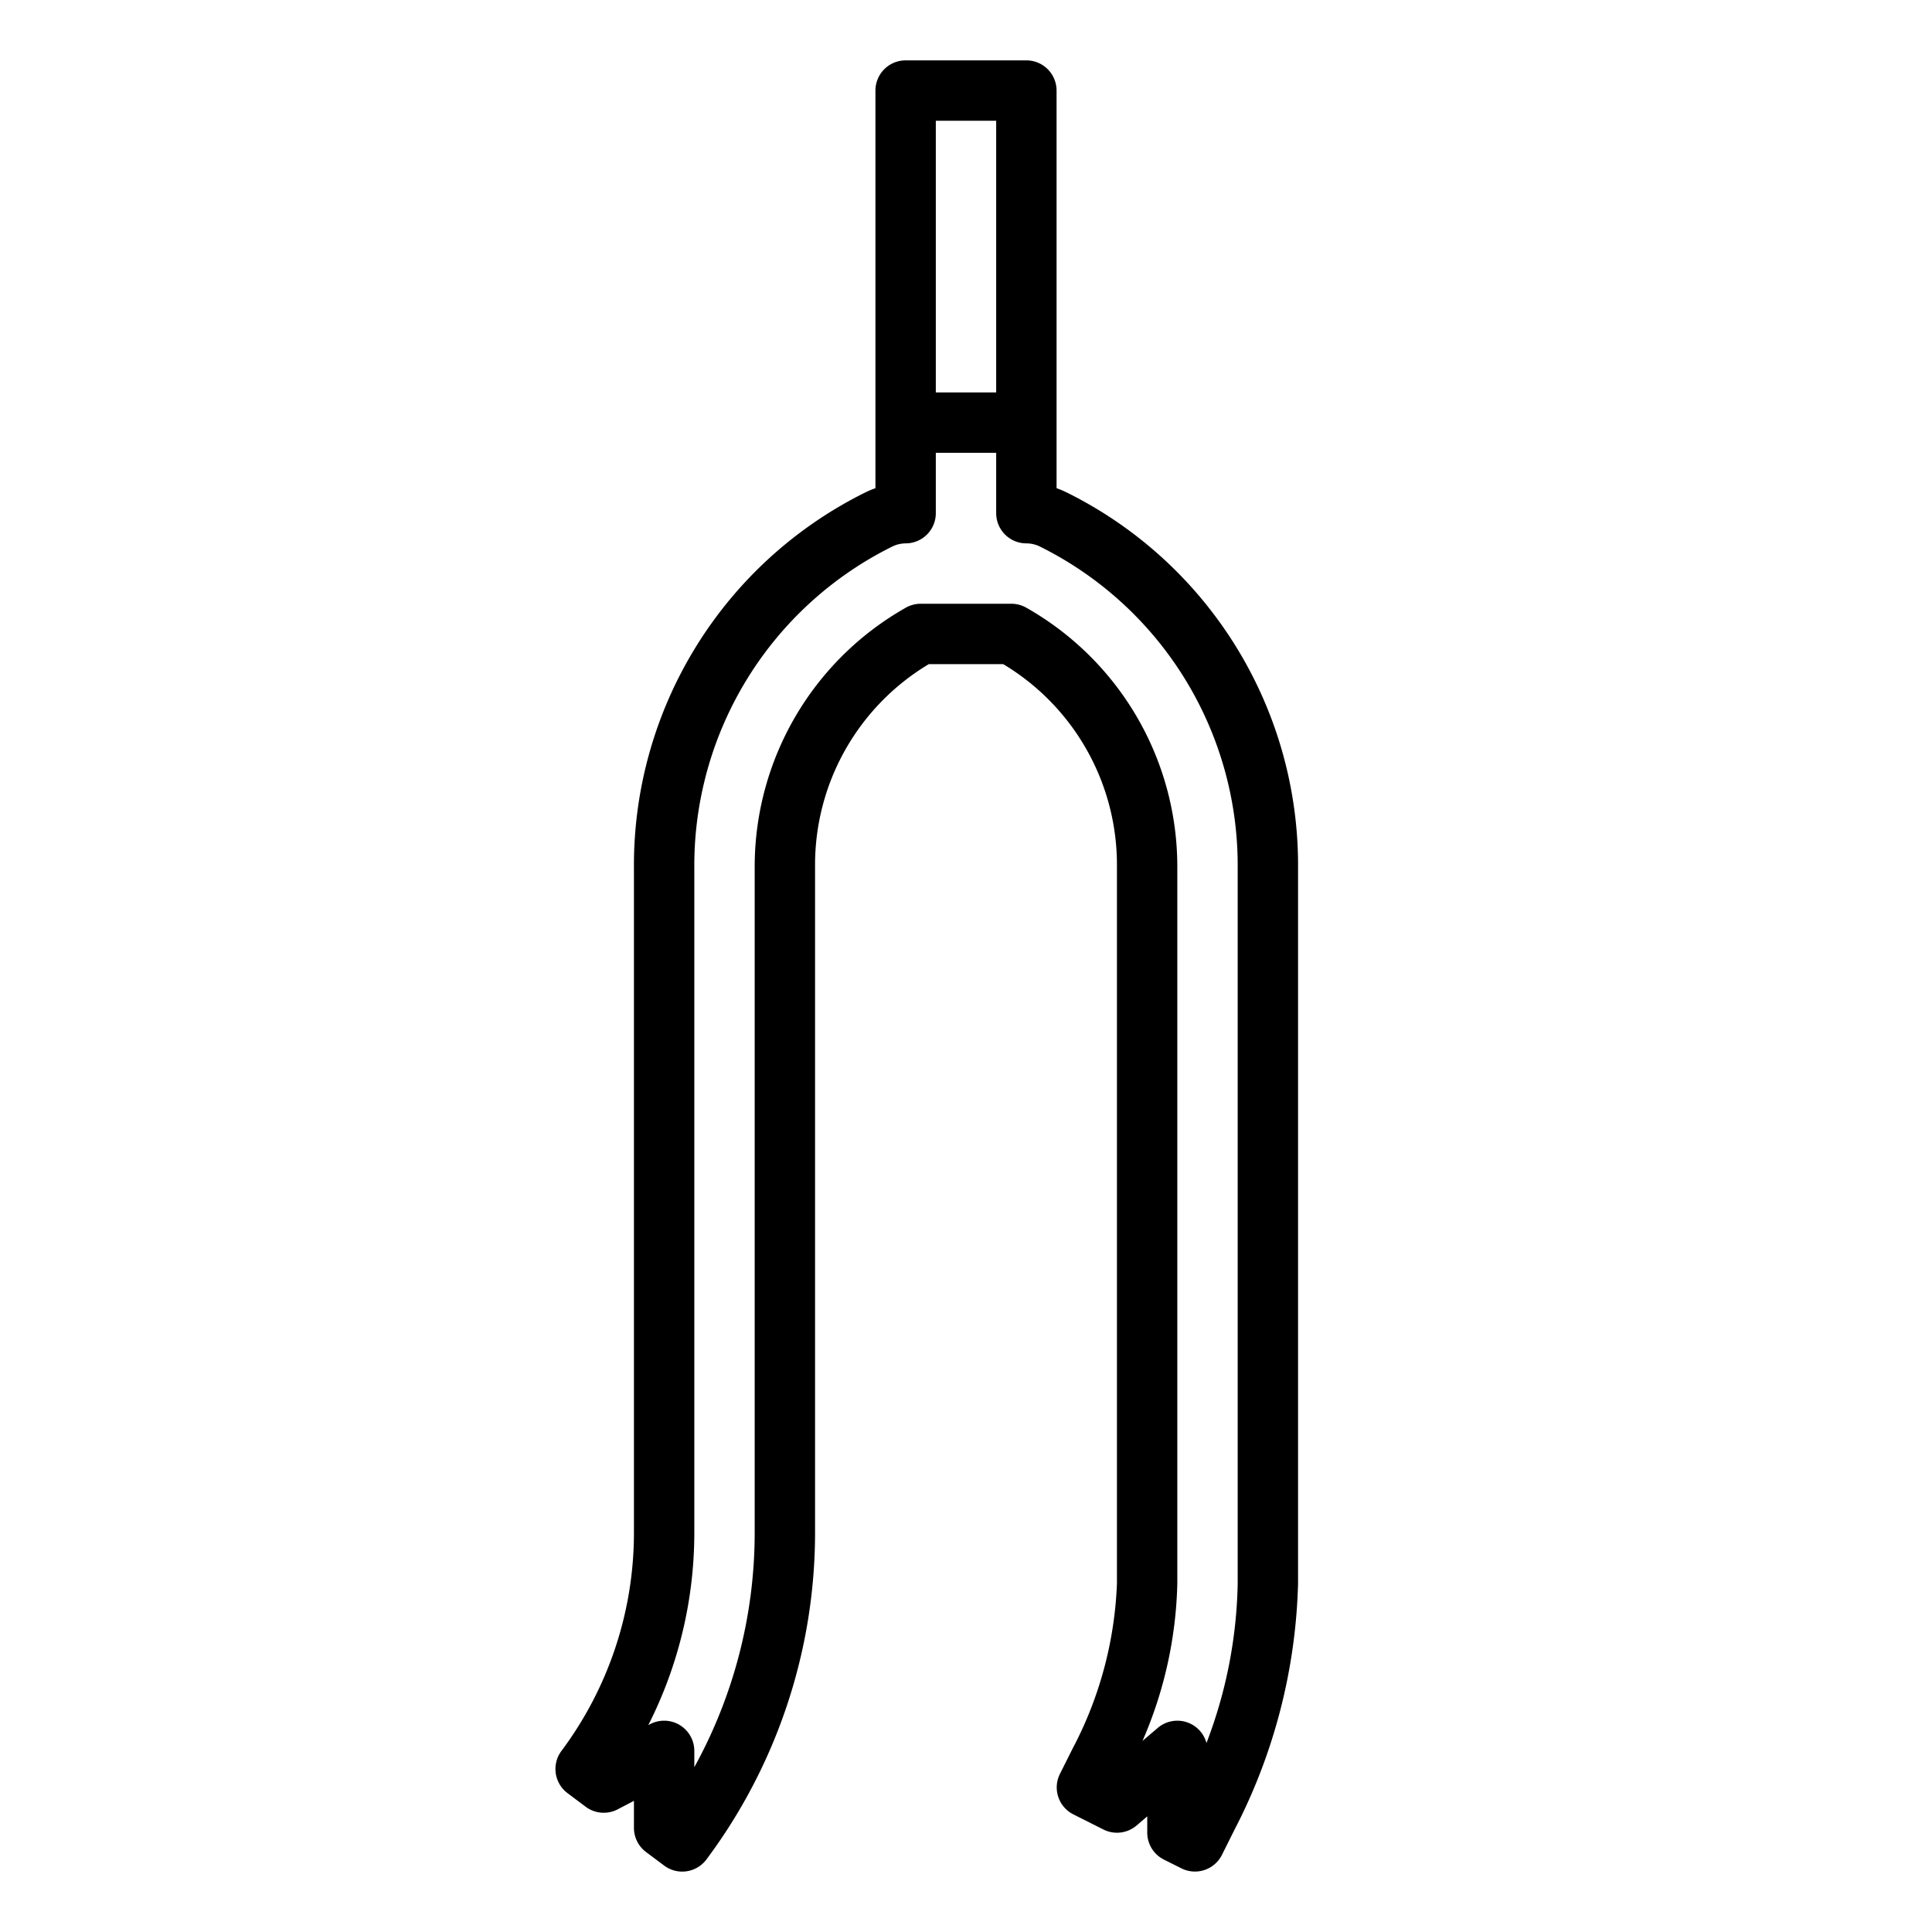 <?xml version="1.0" encoding="UTF-8"?>
<svg xmlns="http://www.w3.org/2000/svg" viewBox="0 0 64 64" width="512" height="512"><g id="outline"><path d="M38.553,61.6l.584.292a1,1,0,0,0,1.342-.448l.416-.833A18.771,18.771,0,0,0,43,52.459V28.708a13.781,13.781,0,0,0-7.658-12.392h0A3,3,0,0,0,35,16.172V3a1,1,0,0,0-1-1H30a1,1,0,0,0-1,1V16.172a3.016,3.016,0,0,0-.342.144A13.781,13.781,0,0,0,21,28.708V50.8A12.077,12.077,0,0,1,18.6,58a1,1,0,0,0,.2,1.4l.6.45a1,1,0,0,0,1.065.085L21,59.655v.895a1,1,0,0,0,.4.8l.6.449a1,1,0,0,0,1.4-.2A18.111,18.111,0,0,0,27,50.8V28.708A7.748,7.748,0,0,1,30.768,22h2.464A7.748,7.748,0,0,1,37,28.708V52.459a12.74,12.74,0,0,1-1.472,5.472l-.417.833a1,1,0,0,0,.448,1.341l.994.5a1,1,0,0,0,1.1-.135l.351-.3v.539A1,1,0,0,0,38.553,61.6ZM31,4h2v9H31Zm6.847,53.67A13.818,13.818,0,0,0,39,52.459V28.708a9.857,9.857,0,0,0-5.006-8.579A1,1,0,0,0,33.5,20H30.5a1,1,0,0,0-.491.129A9.857,9.857,0,0,0,25,28.708V50.8a16.106,16.106,0,0,1-2,7.741V58a1,1,0,0,0-1.465-.885l-.059.031A14.093,14.093,0,0,0,23,50.8V28.708a11.791,11.791,0,0,1,6.552-10.6A1.023,1.023,0,0,1,30,18a1,1,0,0,0,1-1V15h2v2a1,1,0,0,0,1,1,1.023,1.023,0,0,1,.448.105A11.792,11.792,0,0,1,41,28.708V52.459a15.5,15.5,0,0,1-1.034,5.281,1,1,0,0,0-1.615-.5Z"/></g></svg>